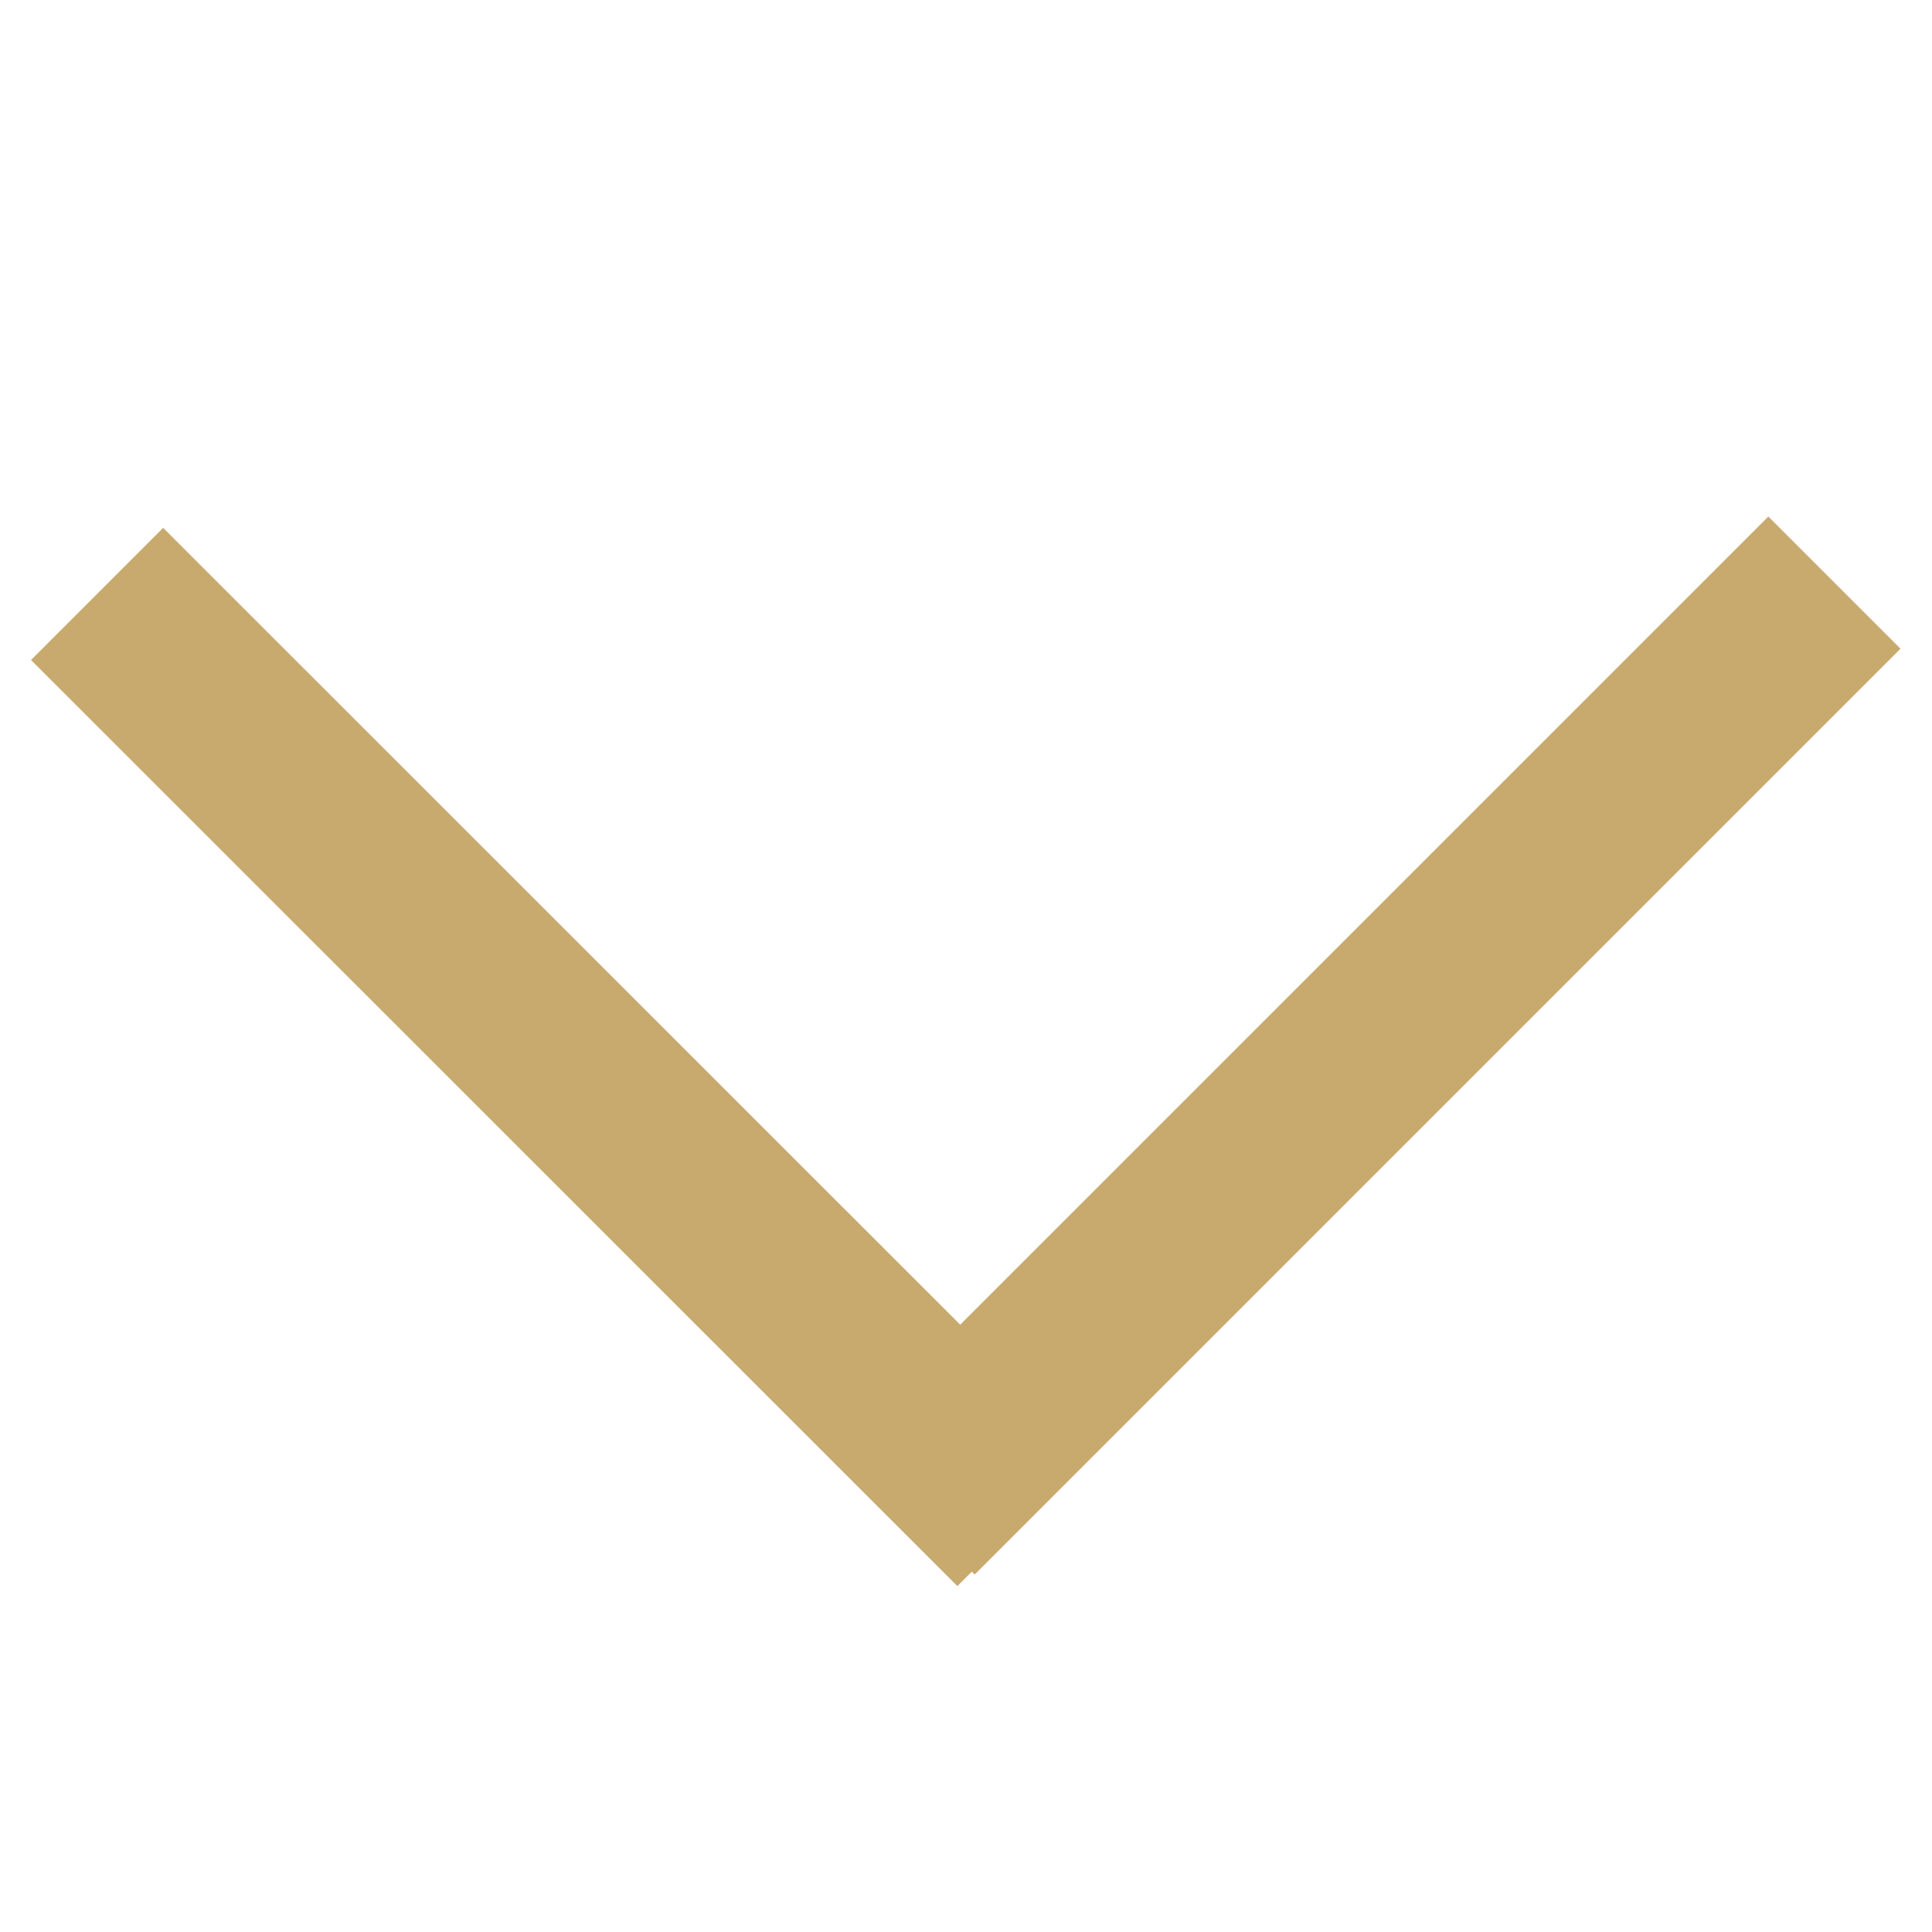 <svg xmlns="http://www.w3.org/2000/svg" xmlns:xlink="http://www.w3.org/1999/xlink" width="40" zoomAndPan="magnify" viewBox="0 0 30 30" height="40" preserveAspectRatio="xMidYMid meet" version="1.0"><defs><clipPath id="d7bd3ef3e7"><path d="M 0.484 0 L 29.516 0 L 29.516 29.031 L 0.484 29.031 Z M 0.484 0 " clip-rule="nonzero"/></clipPath></defs><g clip-path="url(#d7bd3ef3e7)"><path stroke-linecap="butt" transform="matrix(0.516, 0.516, -0.513, 0.513, 2.535, 8.196)" fill="none" stroke-linejoin="miter" d="M -0.001 2.002 L 27.872 1.998 " stroke="#c8aa6e" stroke-width="4" stroke-opacity="1" stroke-miterlimit="4"/><path stroke-linecap="butt" transform="matrix(-0.515, 0.515, -0.513, -0.513, 29.512, 10.073)" fill="none" stroke-linejoin="miter" d="M 0.001 2.001 L 27.916 2.001 " stroke="#c8aa6e" stroke-width="4" stroke-opacity="1" stroke-miterlimit="4"/></g></svg>